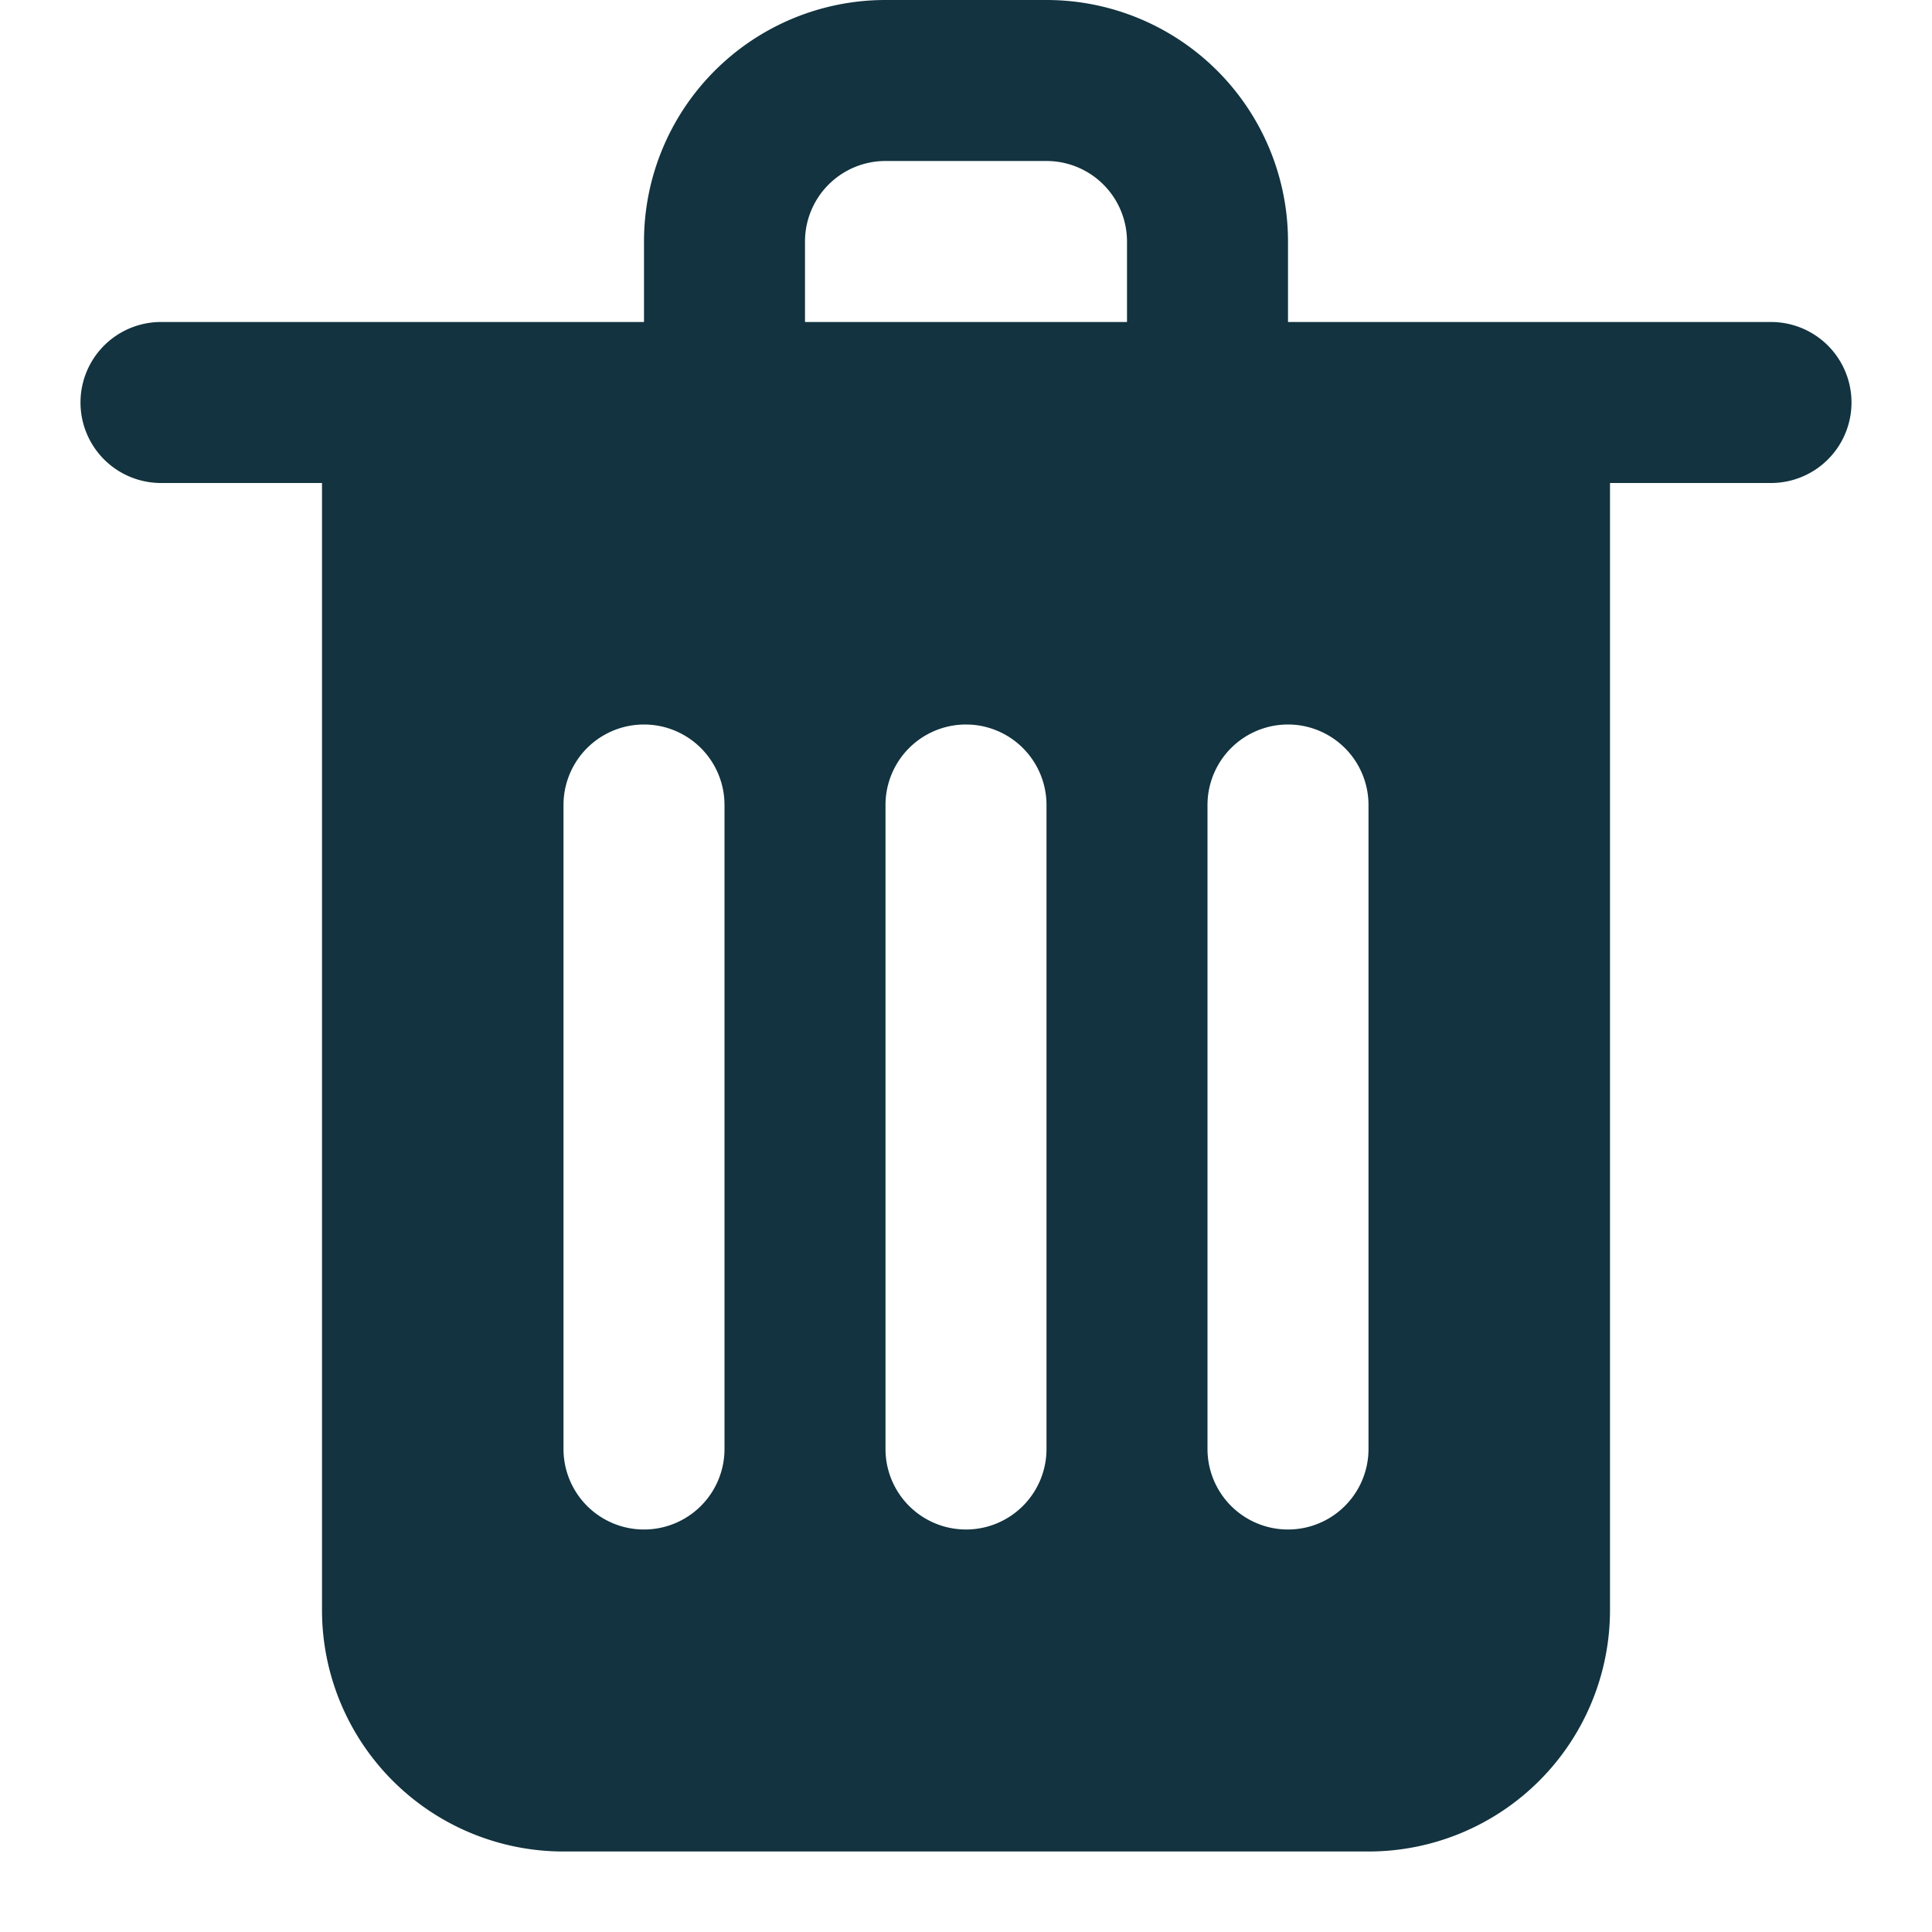<?xml version="1.0" ?><svg id="Icons" viewBox="0 0 24 24" xmlns="http://www.w3.org/2000/svg"><defs><style>.cls-1{fill:#12333F;}</style></defs><path class="cls-1" d="M22,4H16V3a3,3,0,0,0-3-3H11A3,3,0,0,0,8,3V4H2A1,1,0,0,0,2,6H4V20a3,3,0,0,0,3,3H17a3,3,0,0,0,3-3V6h2a1,1,0,0,0,0-2ZM10,3a1,1,0,0,1,1-1h2a1,1,0,0,1,1,1V4H10ZM9,18a1,1,0,0,1-2,0V10a1,1,0,0,1,2,0Zm4,0a1,1,0,0,1-2,0V10a1,1,0,0,1,2,0Zm4,0a1,1,0,0,1-2,0V10a1,1,0,0,1,2,0Z"/></svg>